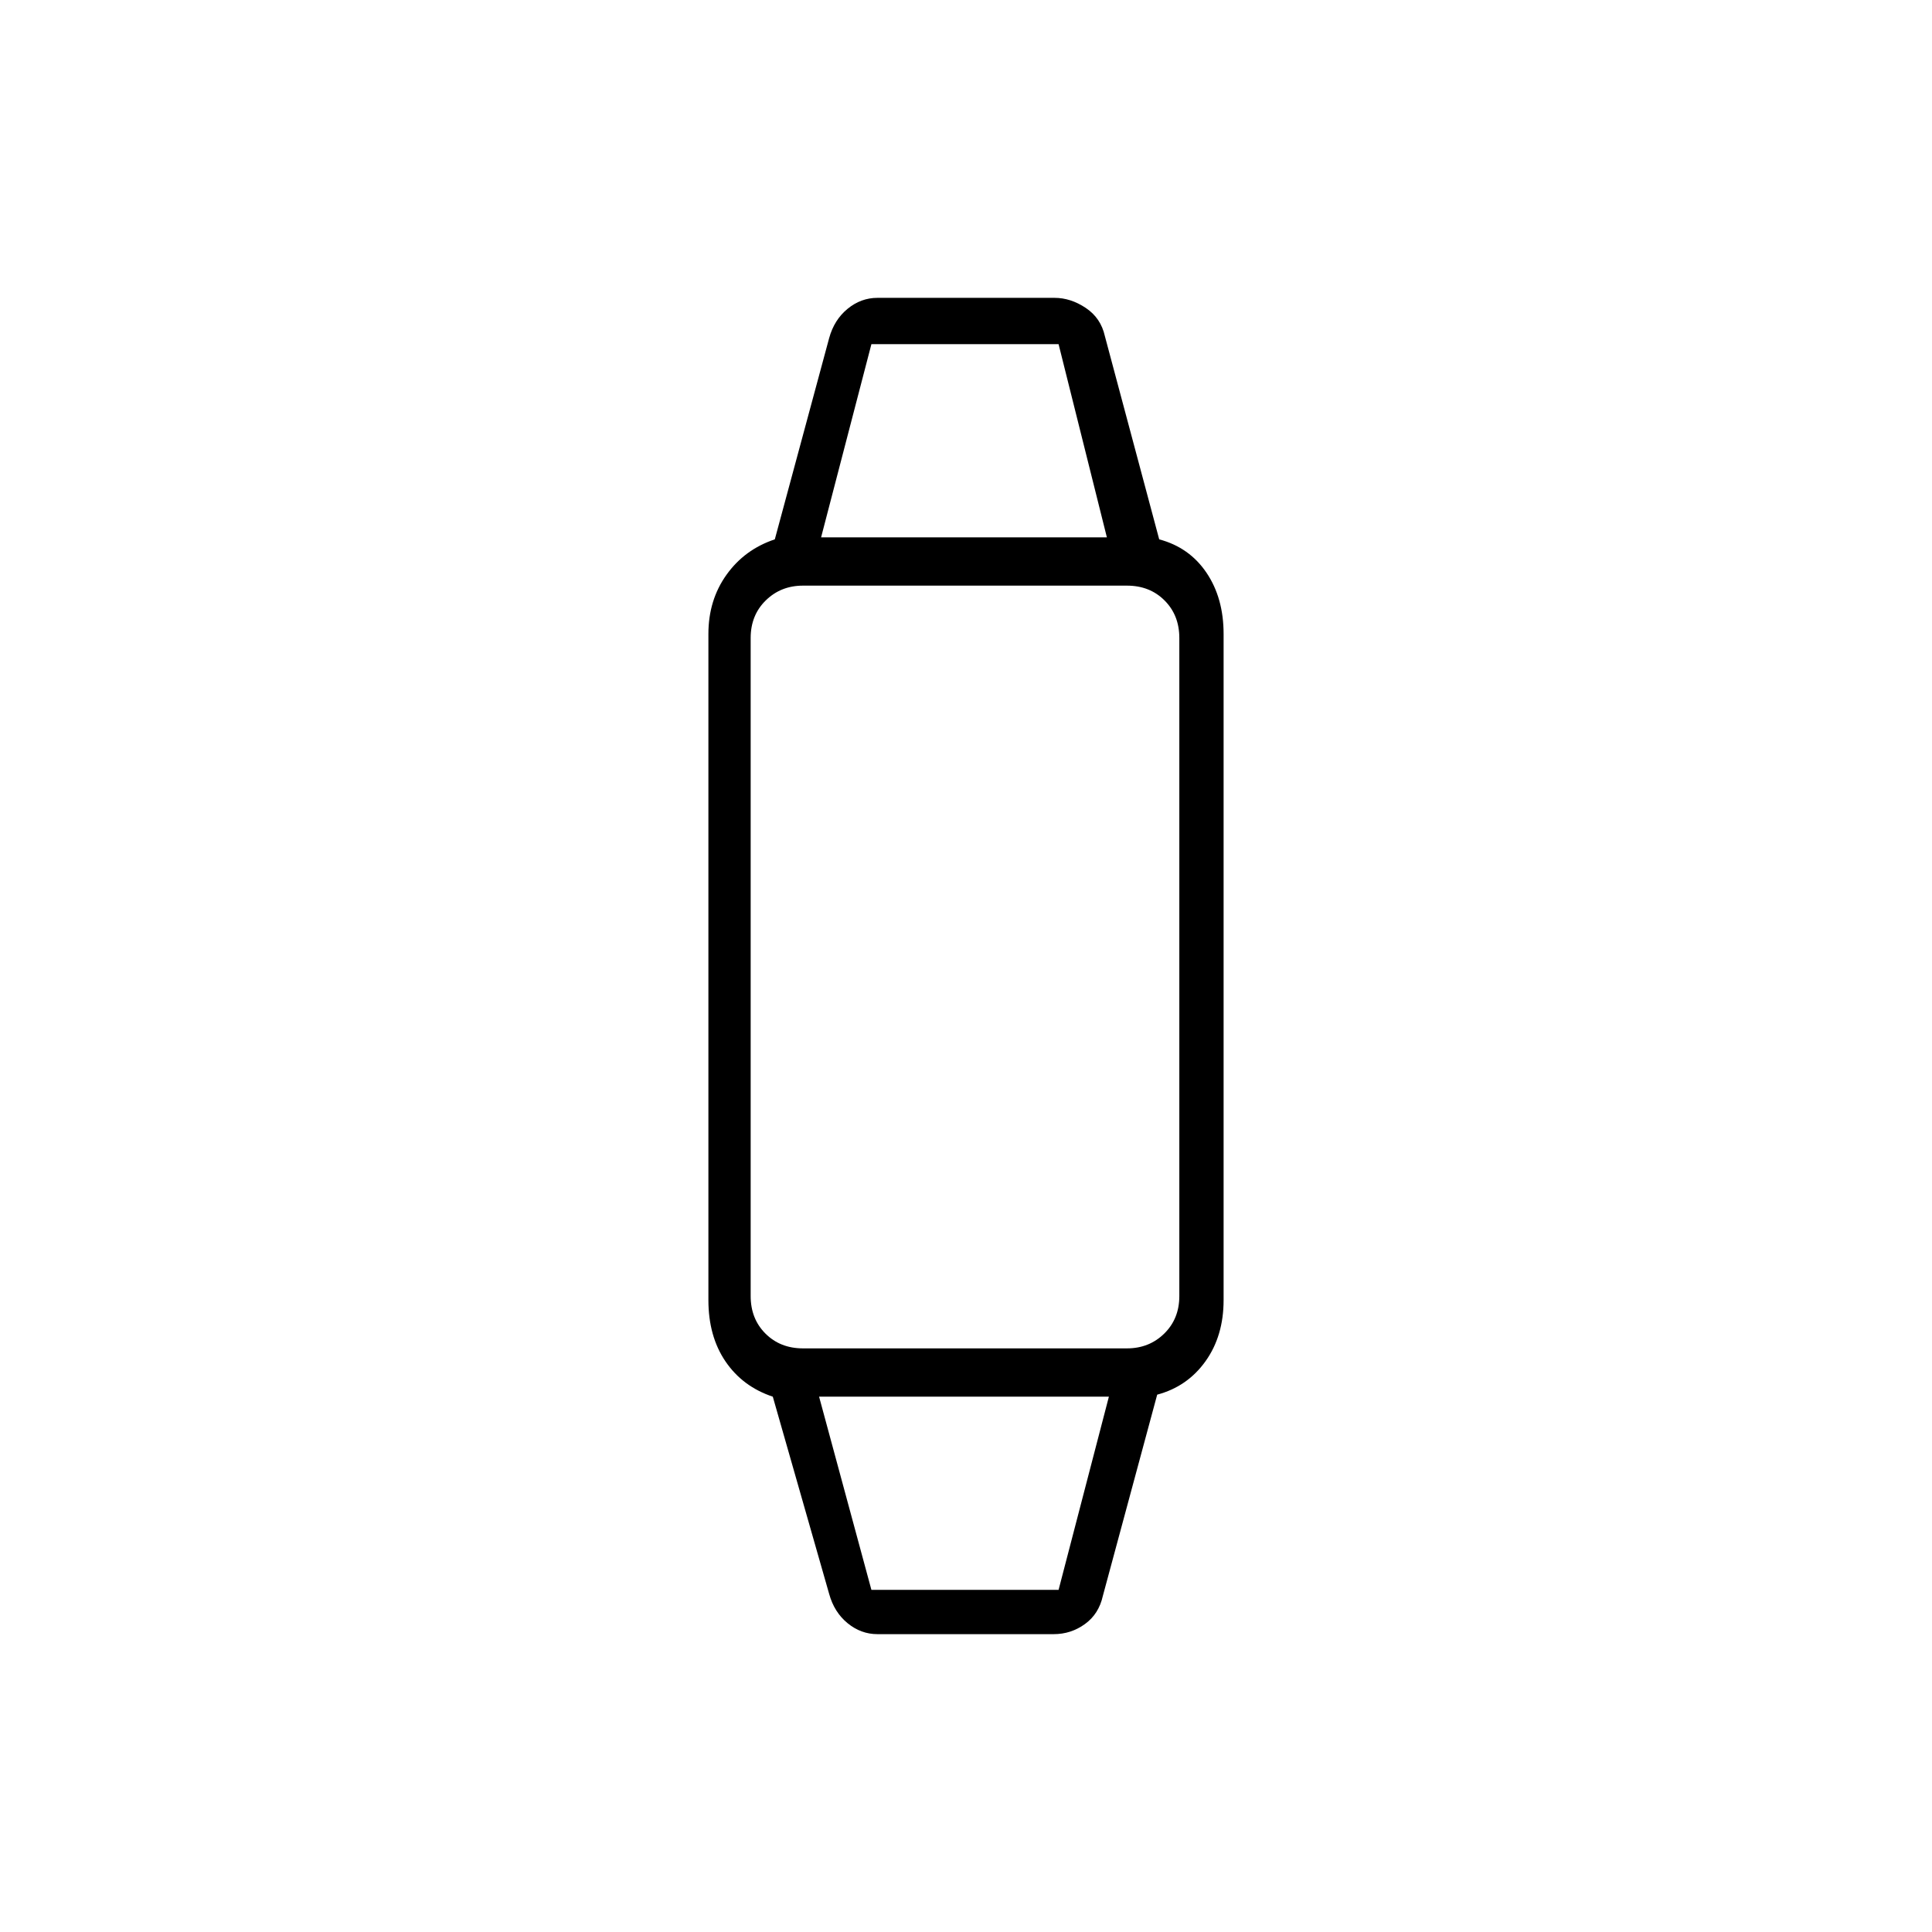 <svg xmlns="http://www.w3.org/2000/svg" height="20" viewBox="0 -960 960 960" width="20"><path d="M436-148q-8.21 0-14.86-5.46-6.65-5.47-9.14-14.54l-28-98q-15-5-23.5-17.5T352-314v-331q0-16.82 9-29.41T385-692l27-100q2.49-9.07 9.14-14.54Q427.79-812 436-812h88q8 0 15.5 5t9.5 14l27 101q15 4 23.5 16.59T608-645v331q0 17.82-9 30.41T575-267l-27 100q-2 9-8.93 14-6.92 5-15.49 5H436Zm-3-22h93l25-96H407l26 96Zm-34-120h161.02q10.98 0 18.48-7.35T586-316v-327q0-11.3-7.35-18.65Q571.3-669 560-669H398.98q-10.98 0-18.48 7.35T373-643v327q0 11.3 7.35 18.65Q387.7-290 399-290Zm9-403h142l-24-96h-93l-25 96Zm71 427Zm0-427Z"/></svg>